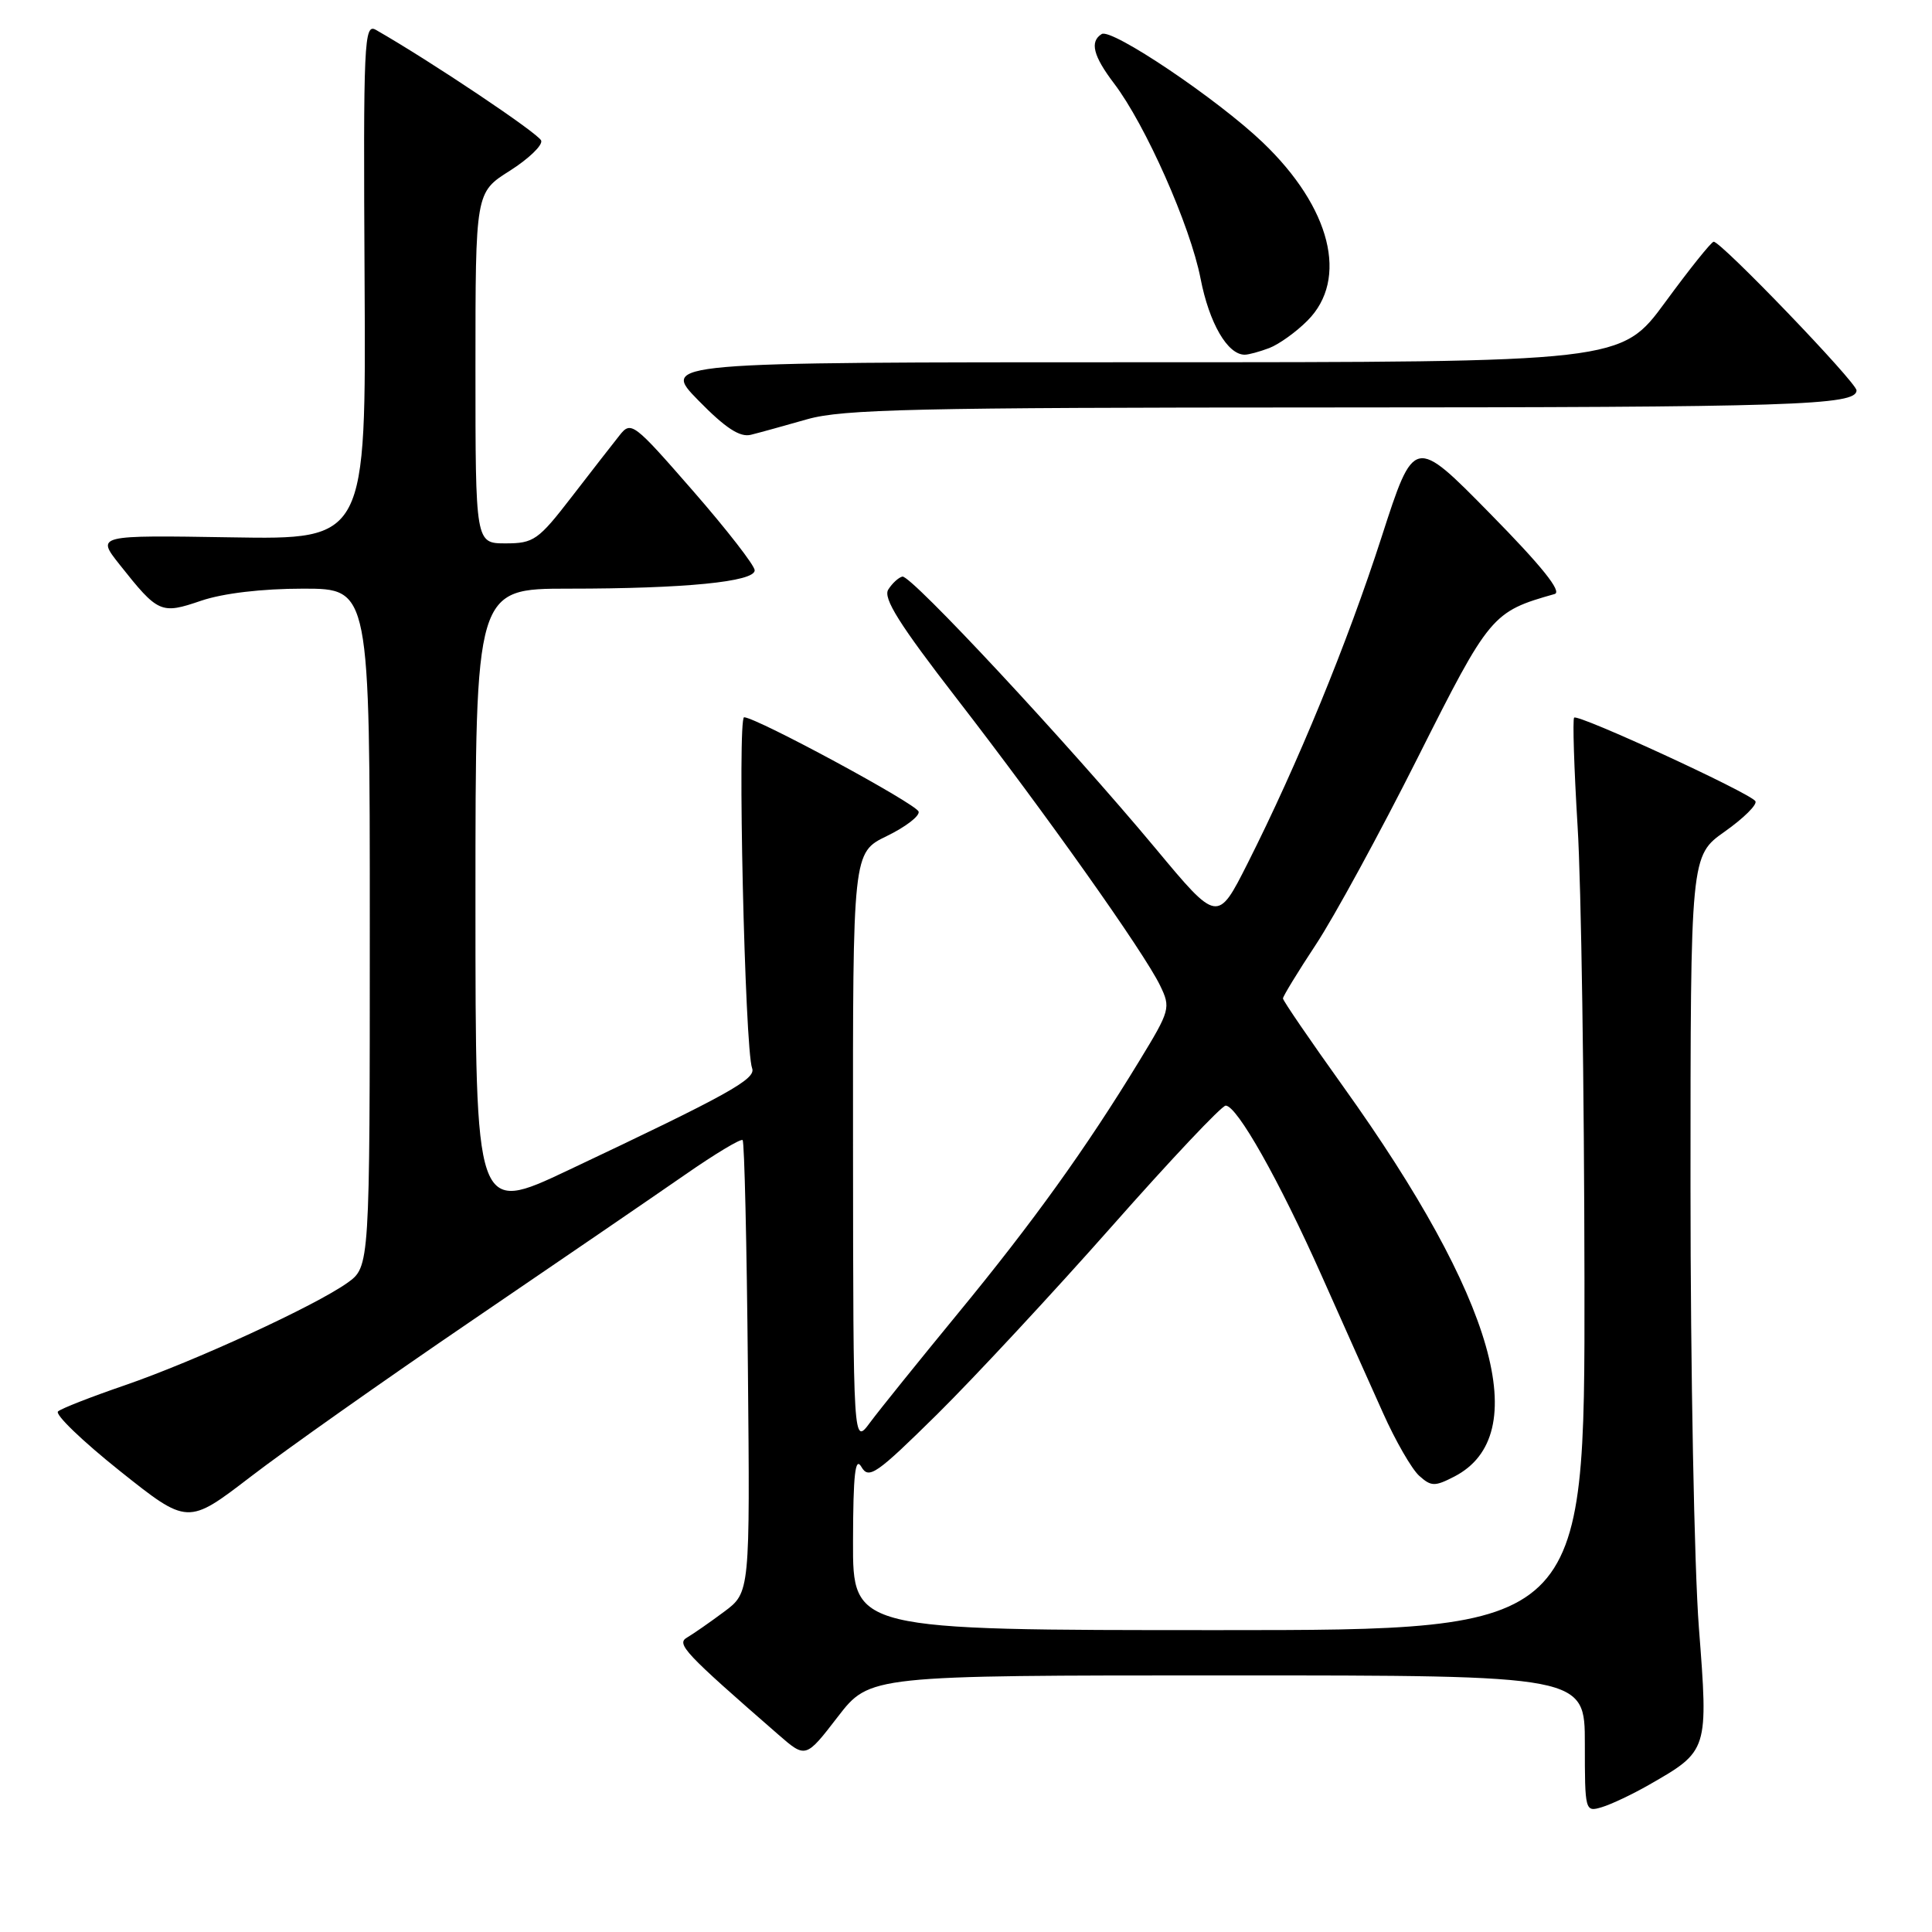 <?xml version="1.0" encoding="UTF-8" standalone="no"?>
<!DOCTYPE svg PUBLIC "-//W3C//DTD SVG 1.1//EN" "http://www.w3.org/Graphics/SVG/1.1/DTD/svg11.dtd" >
<svg xmlns="http://www.w3.org/2000/svg" xmlns:xlink="http://www.w3.org/1999/xlink" version="1.1" viewBox="0 0 256 256">
 <g >
 <path fill="currentColor"
d=" M 218.50 236.50 C 226.38 231.99 226.37 232.00 225.11 215.65 C 224.50 207.71 224.00 181.45 224.00 157.30 C 224.00 113.39 224.00 113.39 228.55 110.18 C 231.05 108.41 232.87 106.61 232.60 106.16 C 231.94 105.09 209.10 94.57 208.58 95.09 C 208.37 95.32 208.57 101.80 209.04 109.50 C 209.52 117.20 209.92 144.31 209.95 169.75 C 210.00 216.00 210.00 216.00 161.50 216.00 C 113.00 216.00 113.00 216.00 113.03 204.25 C 113.05 195.32 113.32 192.95 114.14 194.37 C 115.12 196.05 116.11 195.36 124.21 187.37 C 129.14 182.49 139.54 171.30 147.32 162.50 C 155.09 153.70 161.88 146.50 162.41 146.50 C 163.91 146.50 169.48 156.37 175.11 169.00 C 177.92 175.32 181.59 183.52 183.25 187.21 C 184.90 190.91 187.06 194.65 188.04 195.54 C 189.64 196.98 190.11 196.99 192.71 195.65 C 203.28 190.18 198.14 172.14 178.00 144.00 C 173.60 137.85 170.00 132.59 170.00 132.30 C 170.00 132.01 171.97 128.78 174.38 125.13 C 176.78 121.49 182.85 110.36 187.85 100.41 C 197.40 81.42 197.70 81.06 206.00 78.71 C 207.02 78.42 204.29 75.01 197.44 68.05 C 187.38 57.81 187.38 57.81 183.07 71.15 C 178.52 85.25 171.93 101.28 165.32 114.39 C 161.33 122.29 161.33 122.29 153.09 112.39 C 141.57 98.57 120.69 76.14 119.57 76.40 C 119.06 76.52 118.22 77.29 117.70 78.12 C 116.98 79.25 119.18 82.75 126.77 92.56 C 138.50 107.72 151.60 126.20 153.71 130.57 C 155.15 133.54 155.06 133.86 150.97 140.57 C 143.91 152.16 136.88 161.94 126.96 174.00 C 121.76 180.33 116.50 186.85 115.28 188.50 C 113.06 191.50 113.06 191.50 113.03 152.24 C 113.00 112.97 113.00 112.97 117.51 110.78 C 120.00 109.57 121.89 108.12 121.72 107.54 C 121.41 106.51 100.34 95.12 98.60 95.04 C 97.69 95.00 98.69 139.03 99.66 141.55 C 100.21 142.98 96.51 145.03 75.25 155.08 C 63.00 160.87 63.00 160.87 63.00 119.43 C 63.00 78.00 63.00 78.00 75.35 78.00 C 90.73 78.00 100.00 77.09 100.00 75.57 C 100.00 74.94 96.33 70.21 91.84 65.06 C 83.94 56.00 83.62 55.75 82.09 57.69 C 81.21 58.79 78.36 62.46 75.75 65.84 C 71.33 71.57 70.72 72.00 67.00 72.00 C 63.00 72.00 63.00 72.00 63.00 48.75 C 63.00 25.50 63.00 25.50 67.55 22.63 C 70.04 21.05 71.92 19.25 71.71 18.63 C 71.41 17.72 57.06 8.10 49.81 3.96 C 48.24 3.06 48.13 5.35 48.31 37.25 C 48.50 71.50 48.50 71.50 30.63 71.20 C 12.76 70.91 12.76 70.91 15.84 74.80 C 20.96 81.26 21.32 81.42 26.65 79.60 C 29.57 78.61 34.71 78.00 40.18 78.00 C 49.00 78.00 49.00 78.00 49.00 122.93 C 49.00 167.86 49.00 167.86 46.02 169.99 C 41.71 173.05 25.80 180.37 16.50 183.57 C 12.10 185.08 8.13 186.63 7.69 187.02 C 7.24 187.41 10.92 190.95 15.87 194.90 C 24.87 202.07 24.87 202.07 33.19 195.69 C 37.76 192.17 50.95 182.86 62.50 175.00 C 74.05 167.14 86.76 158.44 90.74 155.68 C 94.72 152.91 98.17 150.84 98.40 151.07 C 98.64 151.31 98.95 164.89 99.10 181.25 C 99.38 211.01 99.38 211.01 95.94 213.57 C 94.05 214.98 91.84 216.51 91.04 216.98 C 89.57 217.82 90.69 219.01 103.13 229.84 C 106.76 233.00 106.76 233.00 111.00 227.50 C 115.24 222.00 115.24 222.00 162.62 222.00 C 210.00 222.00 210.00 222.00 210.00 231.07 C 210.00 240.00 210.03 240.13 212.25 239.46 C 213.49 239.09 216.30 237.76 218.50 236.50 Z  M 106.97 55.55 C 111.65 54.22 121.49 54.00 175.47 53.99 C 237.65 53.98 246.00 53.71 246.00 51.73 C 246.00 50.67 228.03 31.98 227.07 32.03 C 226.75 32.05 223.87 35.65 220.66 40.03 C 214.81 48.00 214.81 48.00 151.19 48.00 C 87.58 48.00 87.58 48.00 92.54 53.06 C 96.13 56.73 98.05 57.98 99.50 57.61 C 100.60 57.34 103.96 56.41 106.97 55.55 Z  M 168.18 46.12 C 169.46 45.63 171.74 44.00 173.25 42.48 C 178.73 36.99 176.35 27.51 167.33 18.88 C 161.33 13.14 147.30 3.70 145.98 4.51 C 144.37 5.51 144.85 7.41 147.62 11.06 C 151.78 16.53 157.72 29.92 159.08 36.91 C 160.23 42.82 162.65 47.00 164.93 47.00 C 165.45 47.00 166.91 46.60 168.18 46.12 Z "/>
</g>
</svg>